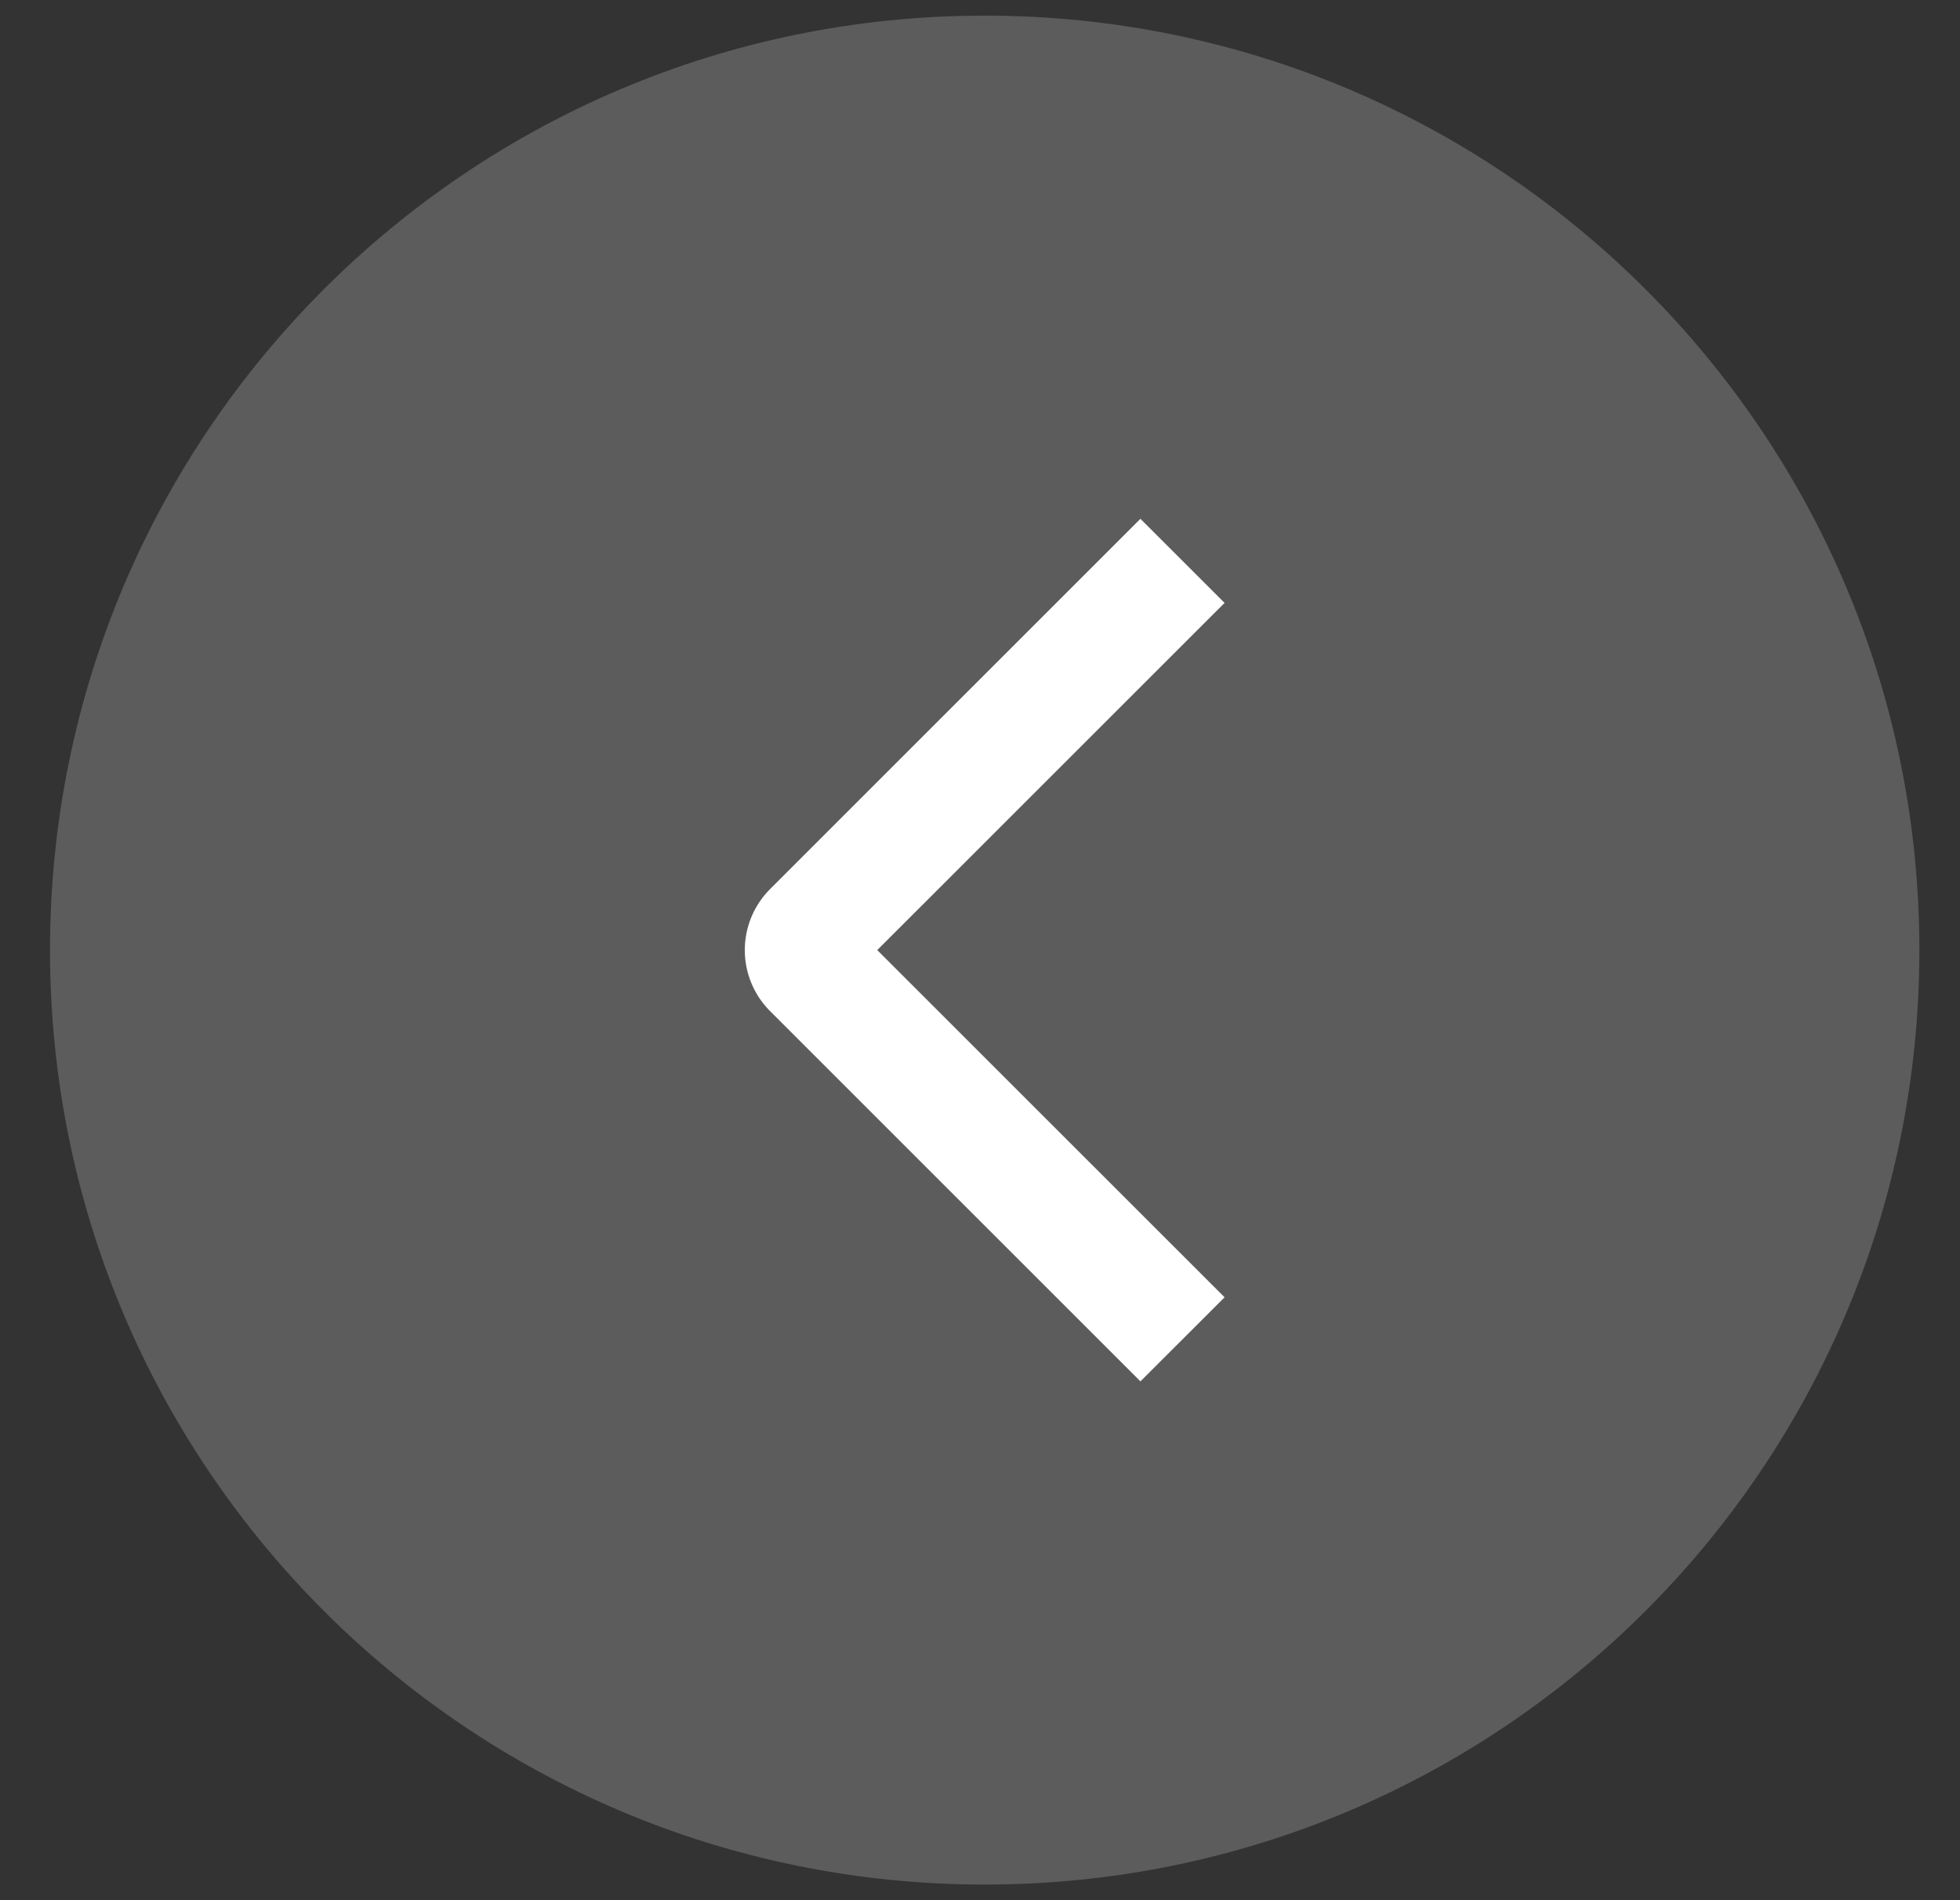 <svg width="33" height="32" viewBox="0 0 33 32" fill="none" xmlns="http://www.w3.org/2000/svg">
<rect x="0" y="0" width="33" height="32" fill="#333333" stroke="none"/>
<path opacity="0.2" d="M16.579 0.263C25.27 0.263 32.316 7.309 32.316 16C32.316 24.691 25.27 31.737 16.579 31.737C7.888 31.737 0.842 24.691 0.842 16C0.842 7.309 7.888 0.263 16.579 0.263Z" fill="white"/>
<g clip-path="url(#clip0_1_107)">
<path d="M12.54 16C12.54 16.385 12.693 16.755 12.965 17.027L19.201 23.263L20.618 21.847L14.77 16L20.618 10.153L19.201 8.737L12.965 14.973C12.693 15.245 12.54 15.615 12.54 16Z" fill="white"/>
</g>
<defs>
<clipPath id="clip0_1_107">
<rect width="14.526" height="14.526" fill="white" transform="translate(23.842 8.737) rotate(90)"/>
</clipPath>
</defs>
</svg>
